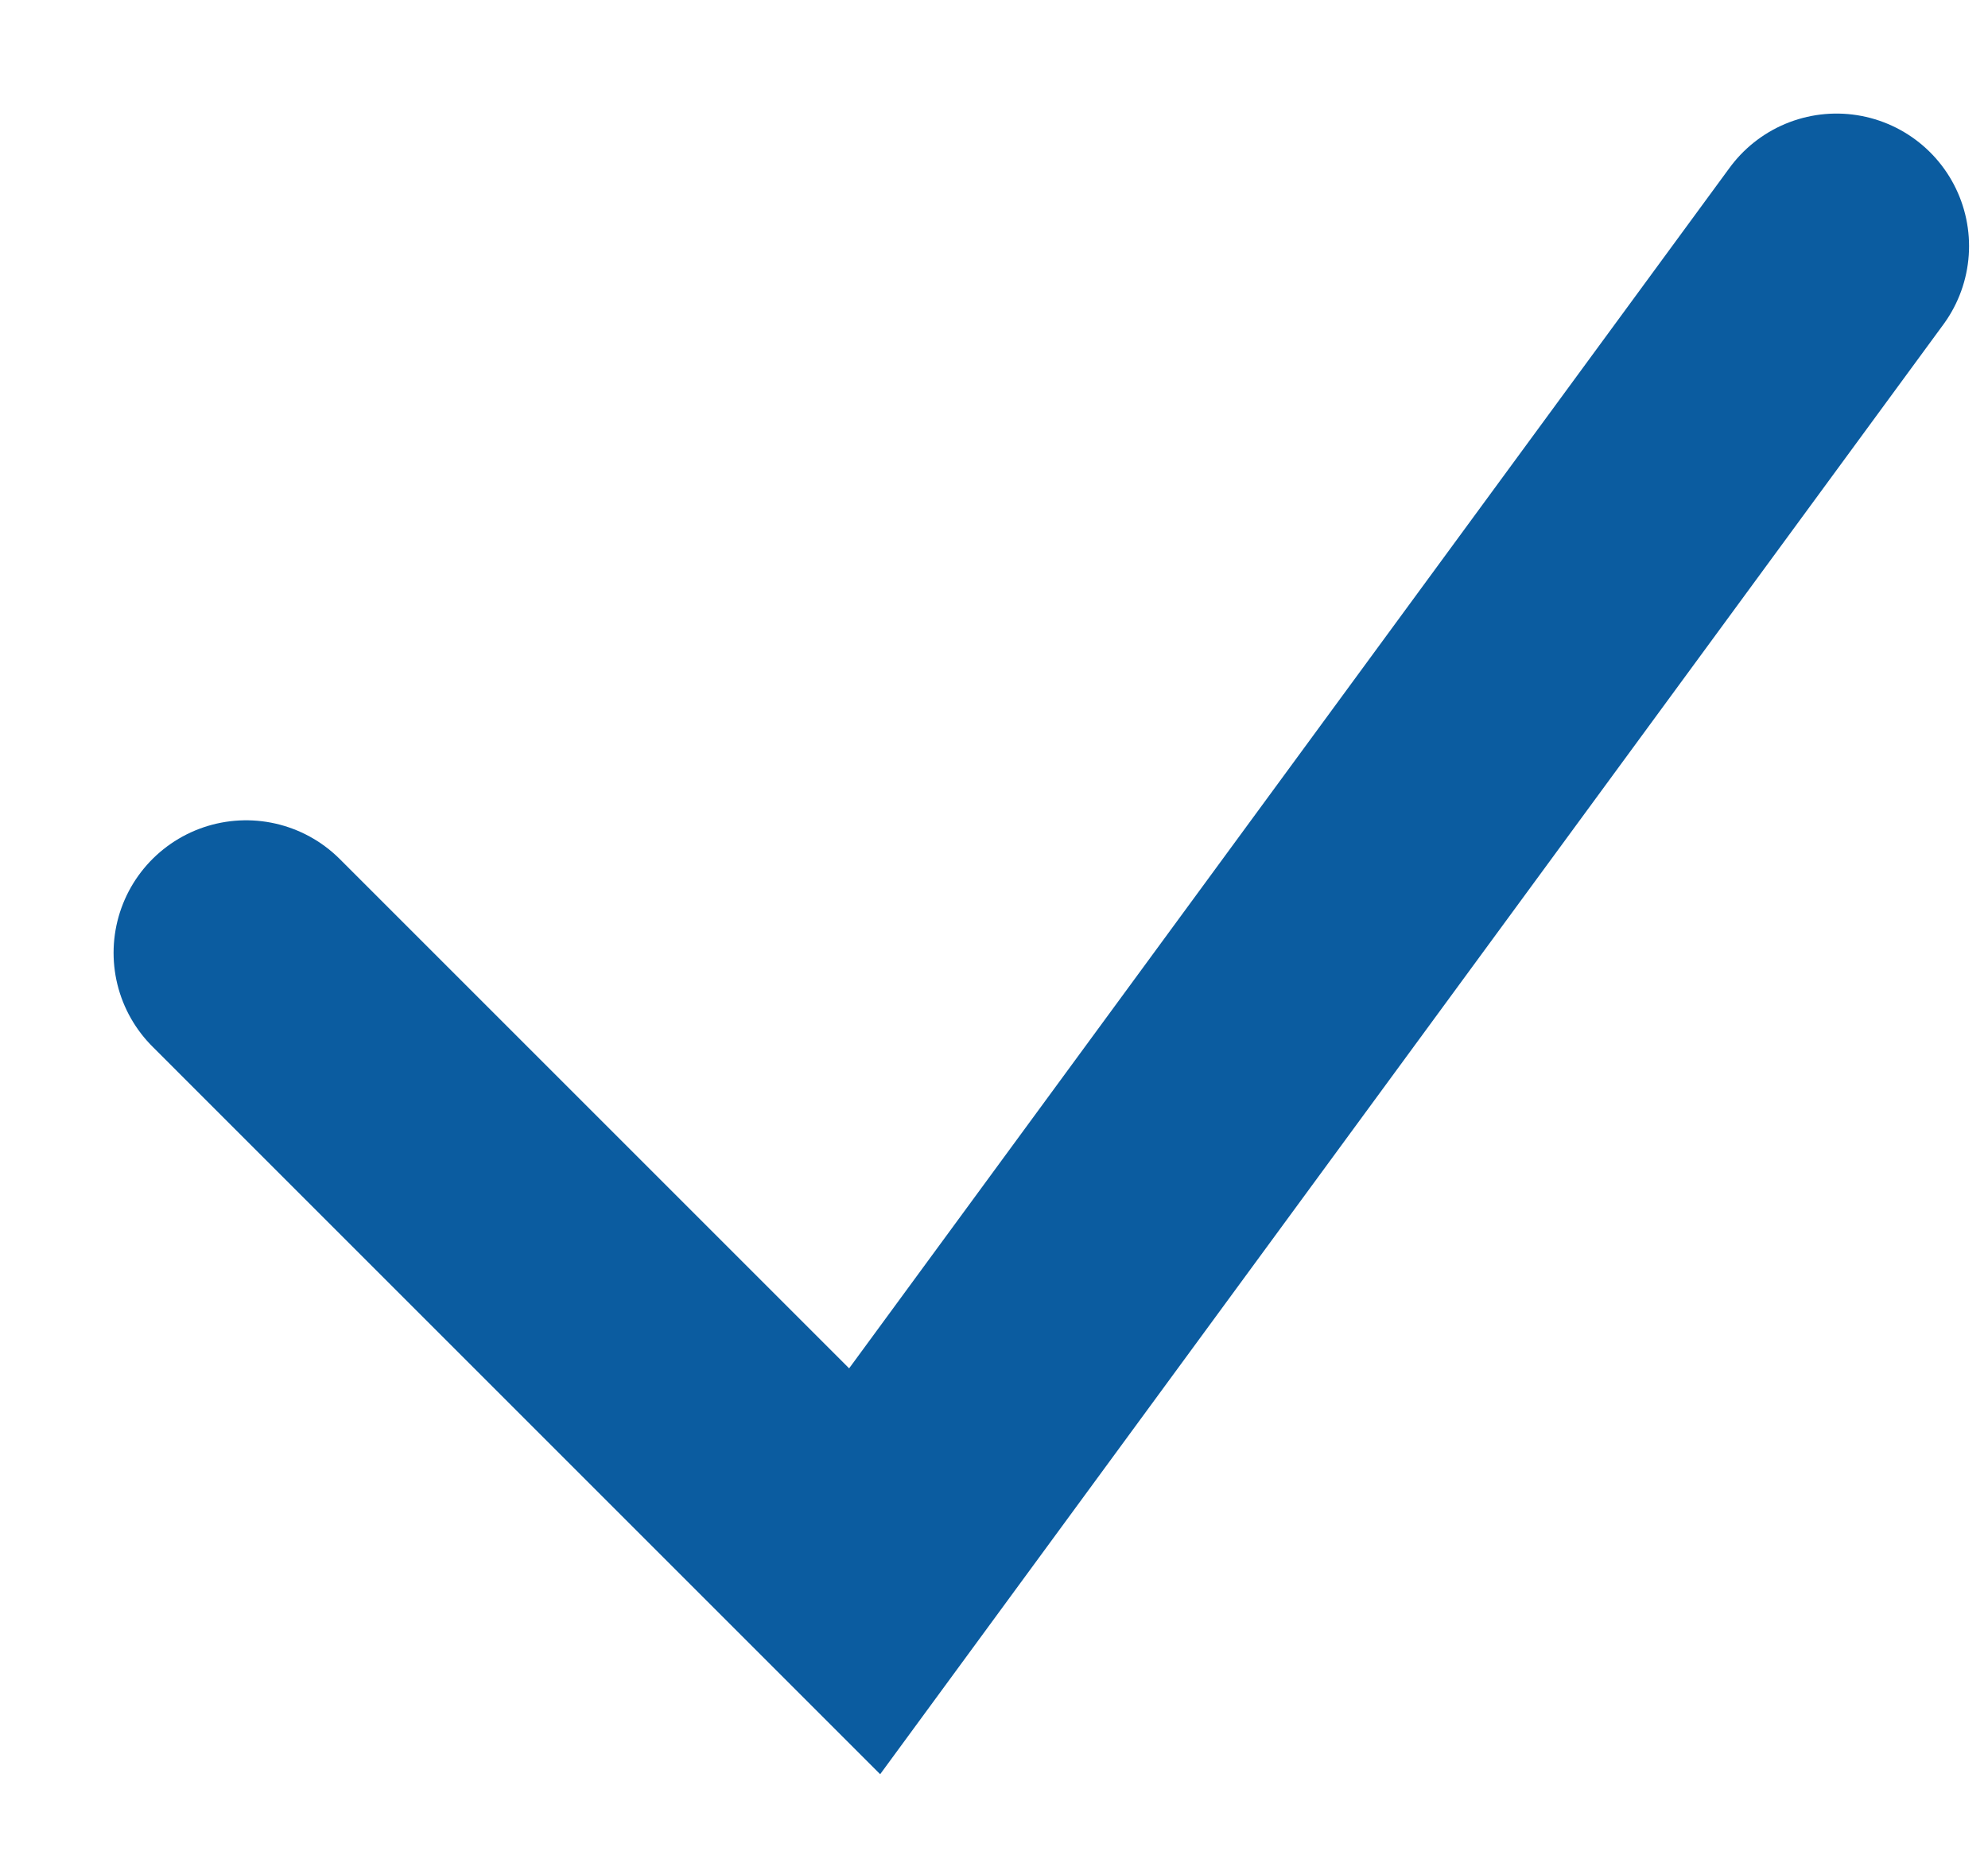 <svg width="15" height="14" viewBox="0 0 15 14" fill="none" xmlns="http://www.w3.org/2000/svg">
<path d="M1.857 7.19L6.524 11.857L13.857 1.857" stroke="#0B5CA0" stroke-width="2" stroke-linecap="round"/>
</svg>
